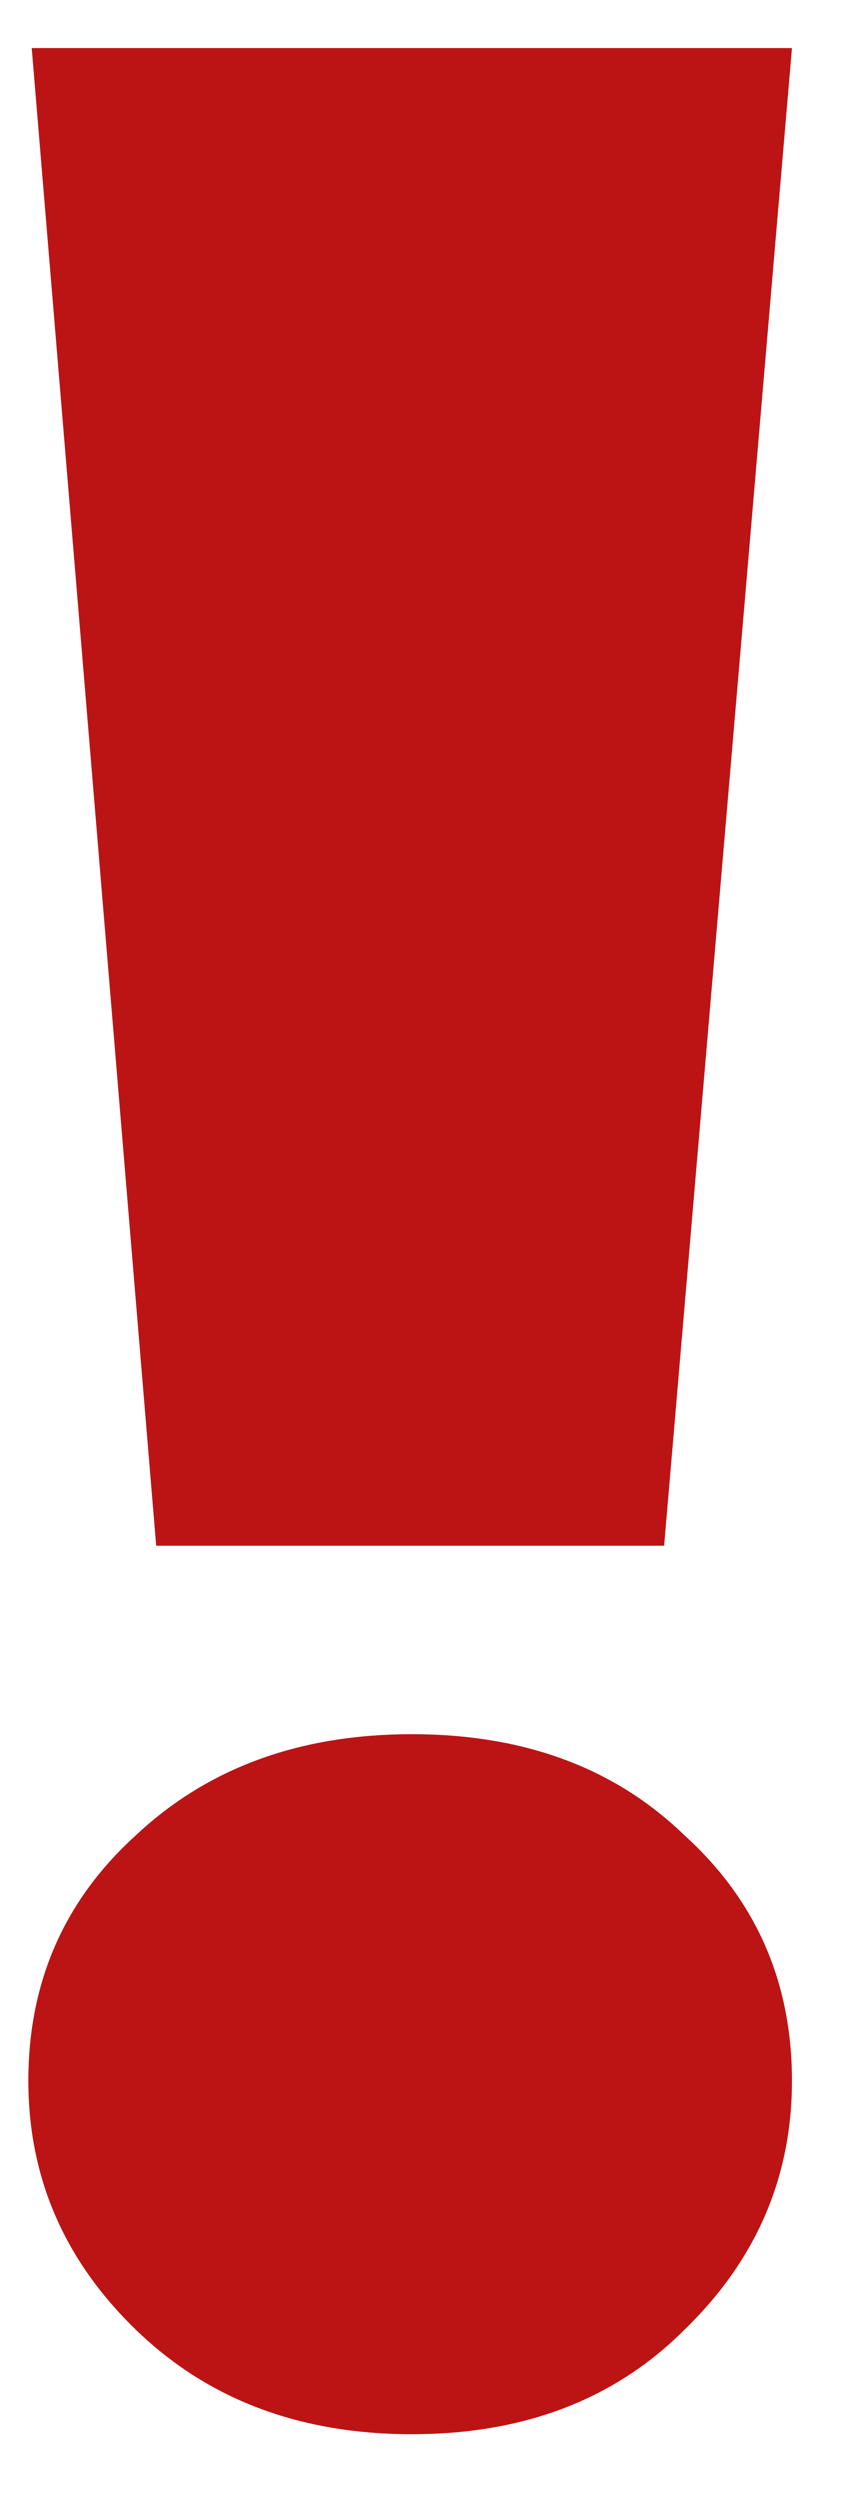 <svg width="9" height="26" viewBox="0 0 9 26" fill="none" xmlns="http://www.w3.org/2000/svg">
<path d="M1.625 16.075L0.33 0.5H8.24L6.91 16.075H1.625ZM4.285 25.315C3.118 25.315 2.162 24.953 1.415 24.23C0.668 23.507 0.295 22.643 0.295 21.64C0.295 20.613 0.668 19.762 1.415 19.085C2.162 18.385 3.118 18.035 4.285 18.035C5.452 18.035 6.397 18.385 7.12 19.085C7.867 19.762 8.24 20.613 8.24 21.64C8.24 22.643 7.867 23.507 7.12 24.23C6.397 24.953 5.452 25.315 4.285 25.315Z" fill="#BC1414"/>
</svg>
